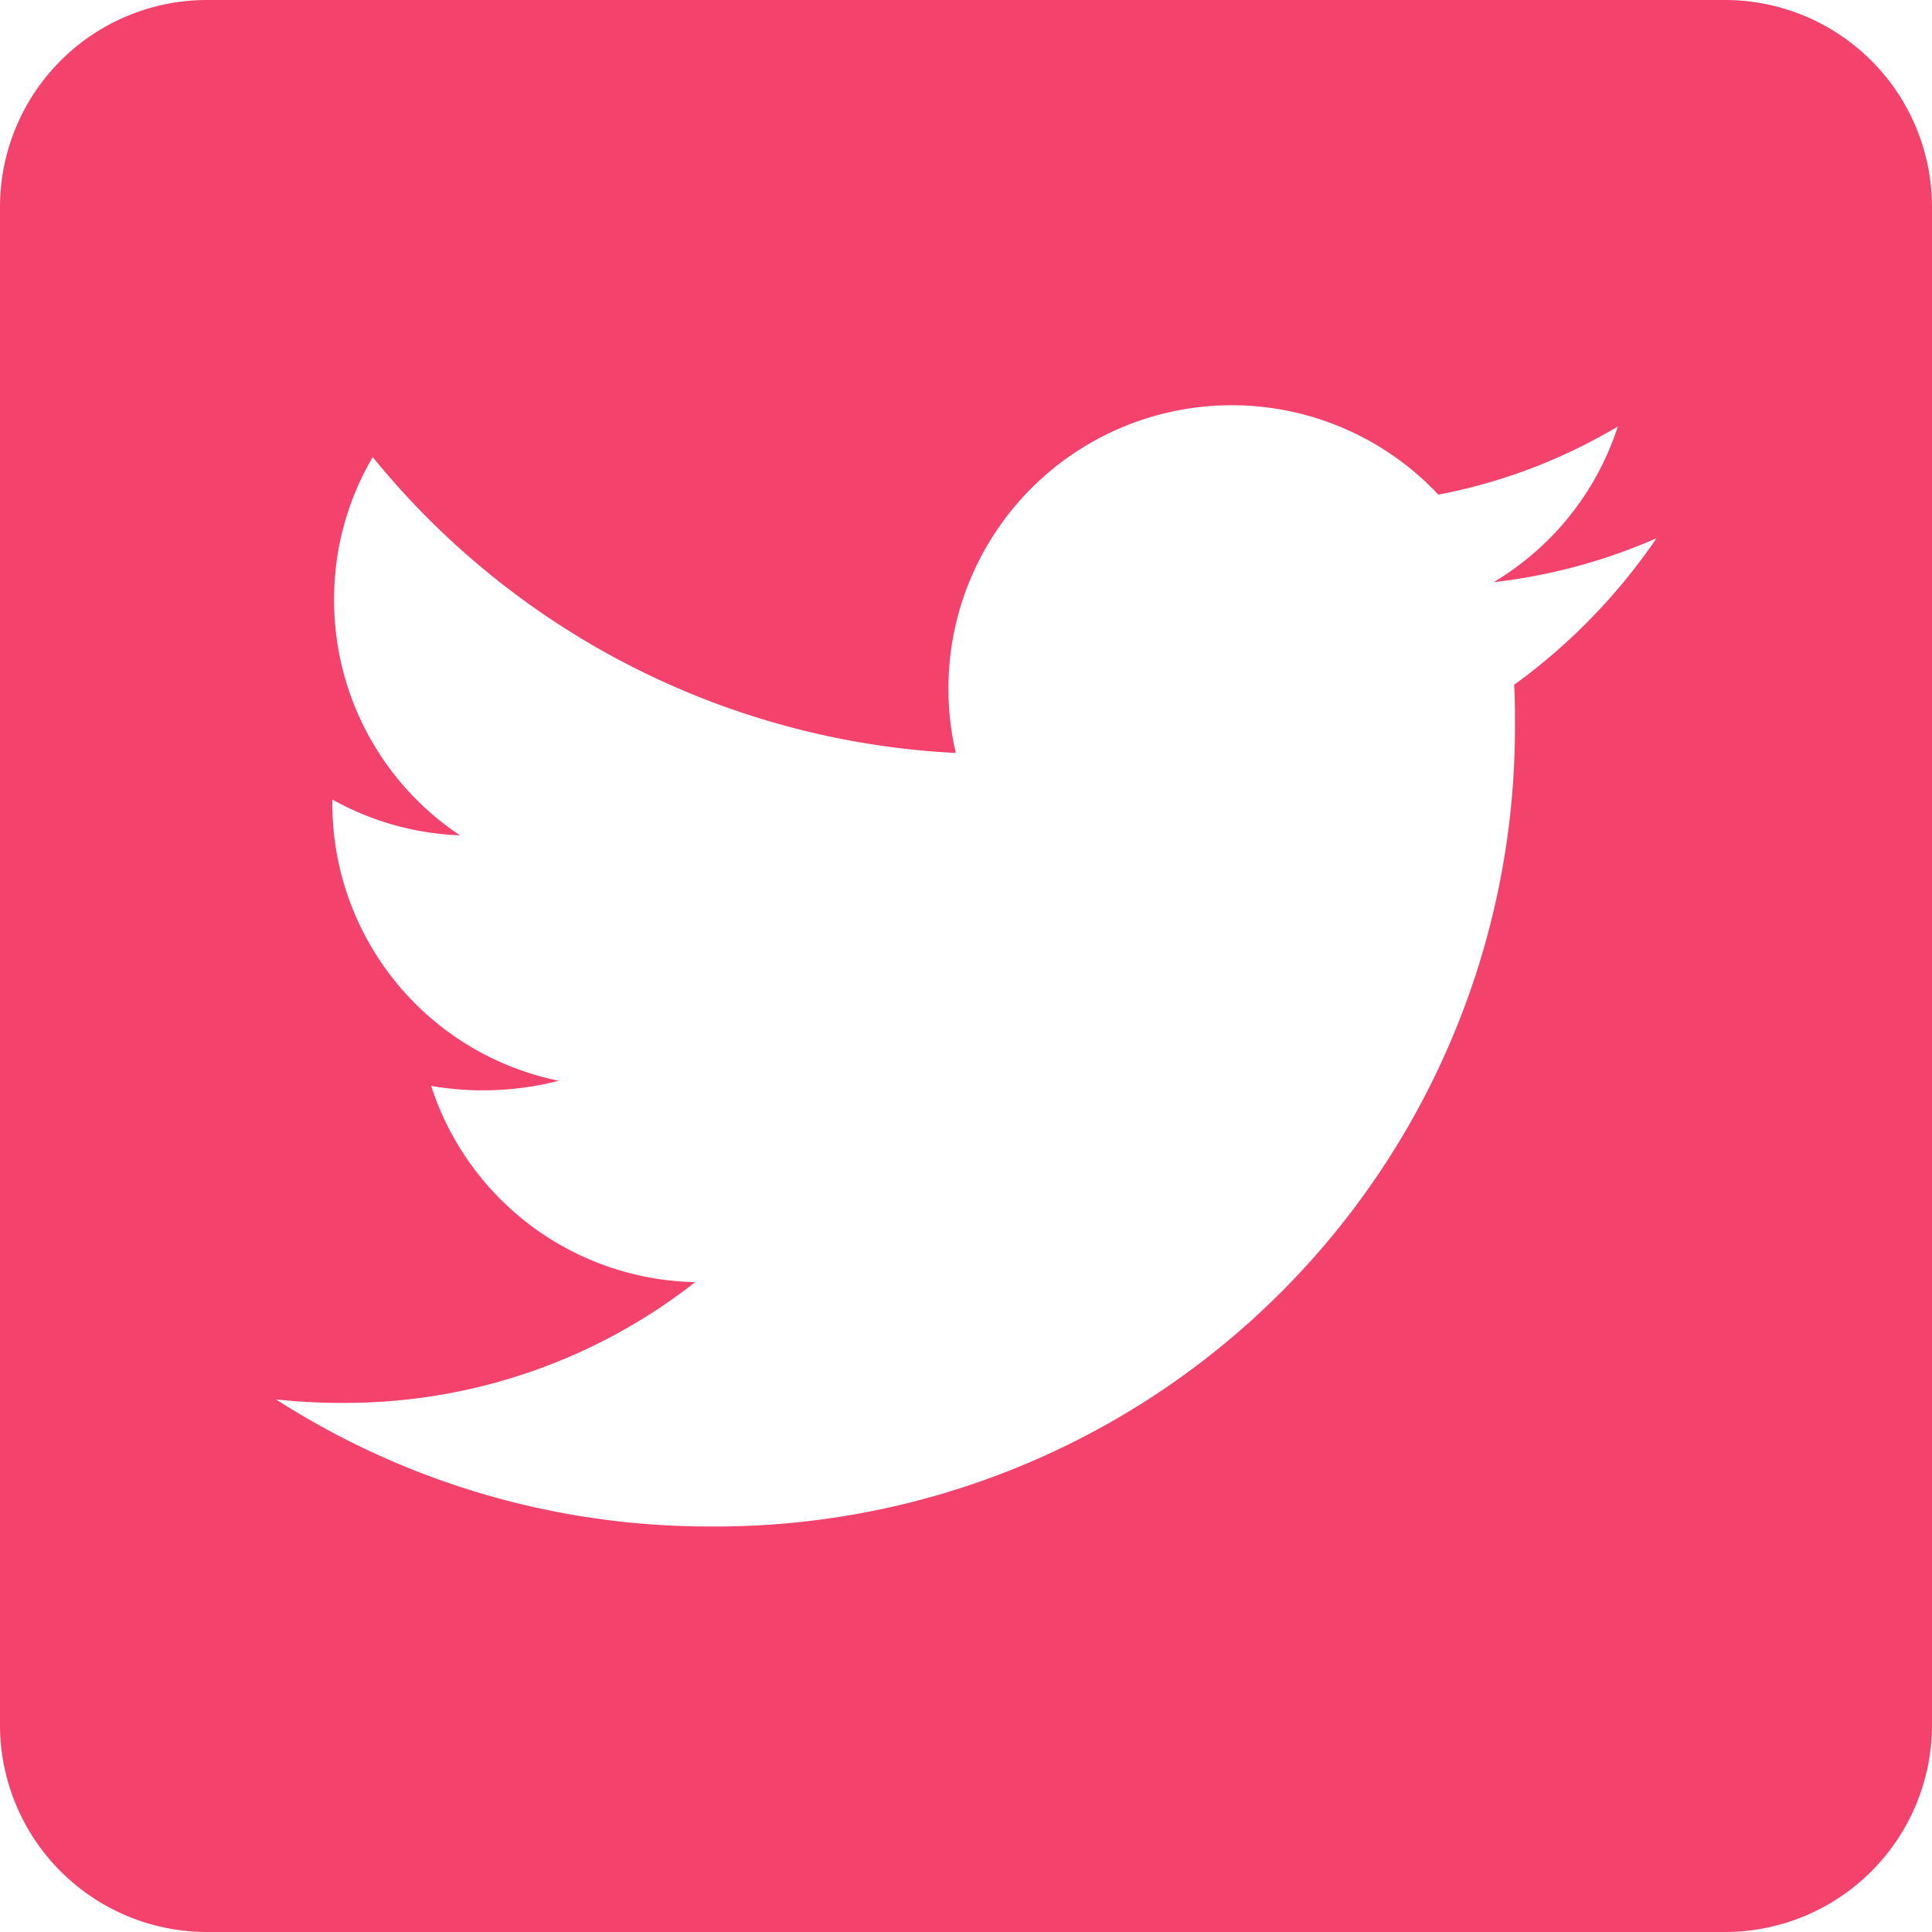 <svg xmlns="http://www.w3.org/2000/svg" viewBox="0 0 30 30"><path d="M26.786 0H3.214A3.215 3.215 0 000 3.214v23.572A3.215 3.215 0 003.214 30h23.572A3.215 3.215 0 0030 26.786V3.214A3.215 3.215 0 0026.786 0zm-3.275 10.634c.013.187.013.382.013.569a12.41 12.41 0 01-12.5 12.5 12.438 12.438 0 01-6.738-1.973 9.252 9.252 0 001.058.054 8.805 8.805 0 005.451-1.875 4.4 4.4 0 01-4.1-3.047 4.733 4.733 0 001.982-.08 4.392 4.392 0 01-3.516-4.313v-.054a4.389 4.389 0 001.982.556 4.383 4.383 0 01-1.955-3.656 4.337 4.337 0 01.6-2.217 12.47 12.47 0 009.054 4.594 4.4 4.4 0 017.493-4.011 8.606 8.606 0 002.786-1.058 4.38 4.38 0 01-1.929 2.417 8.74 8.74 0 002.531-.683 9.244 9.244 0 01-2.212 2.277z" fill="#f3436c"/></svg>
